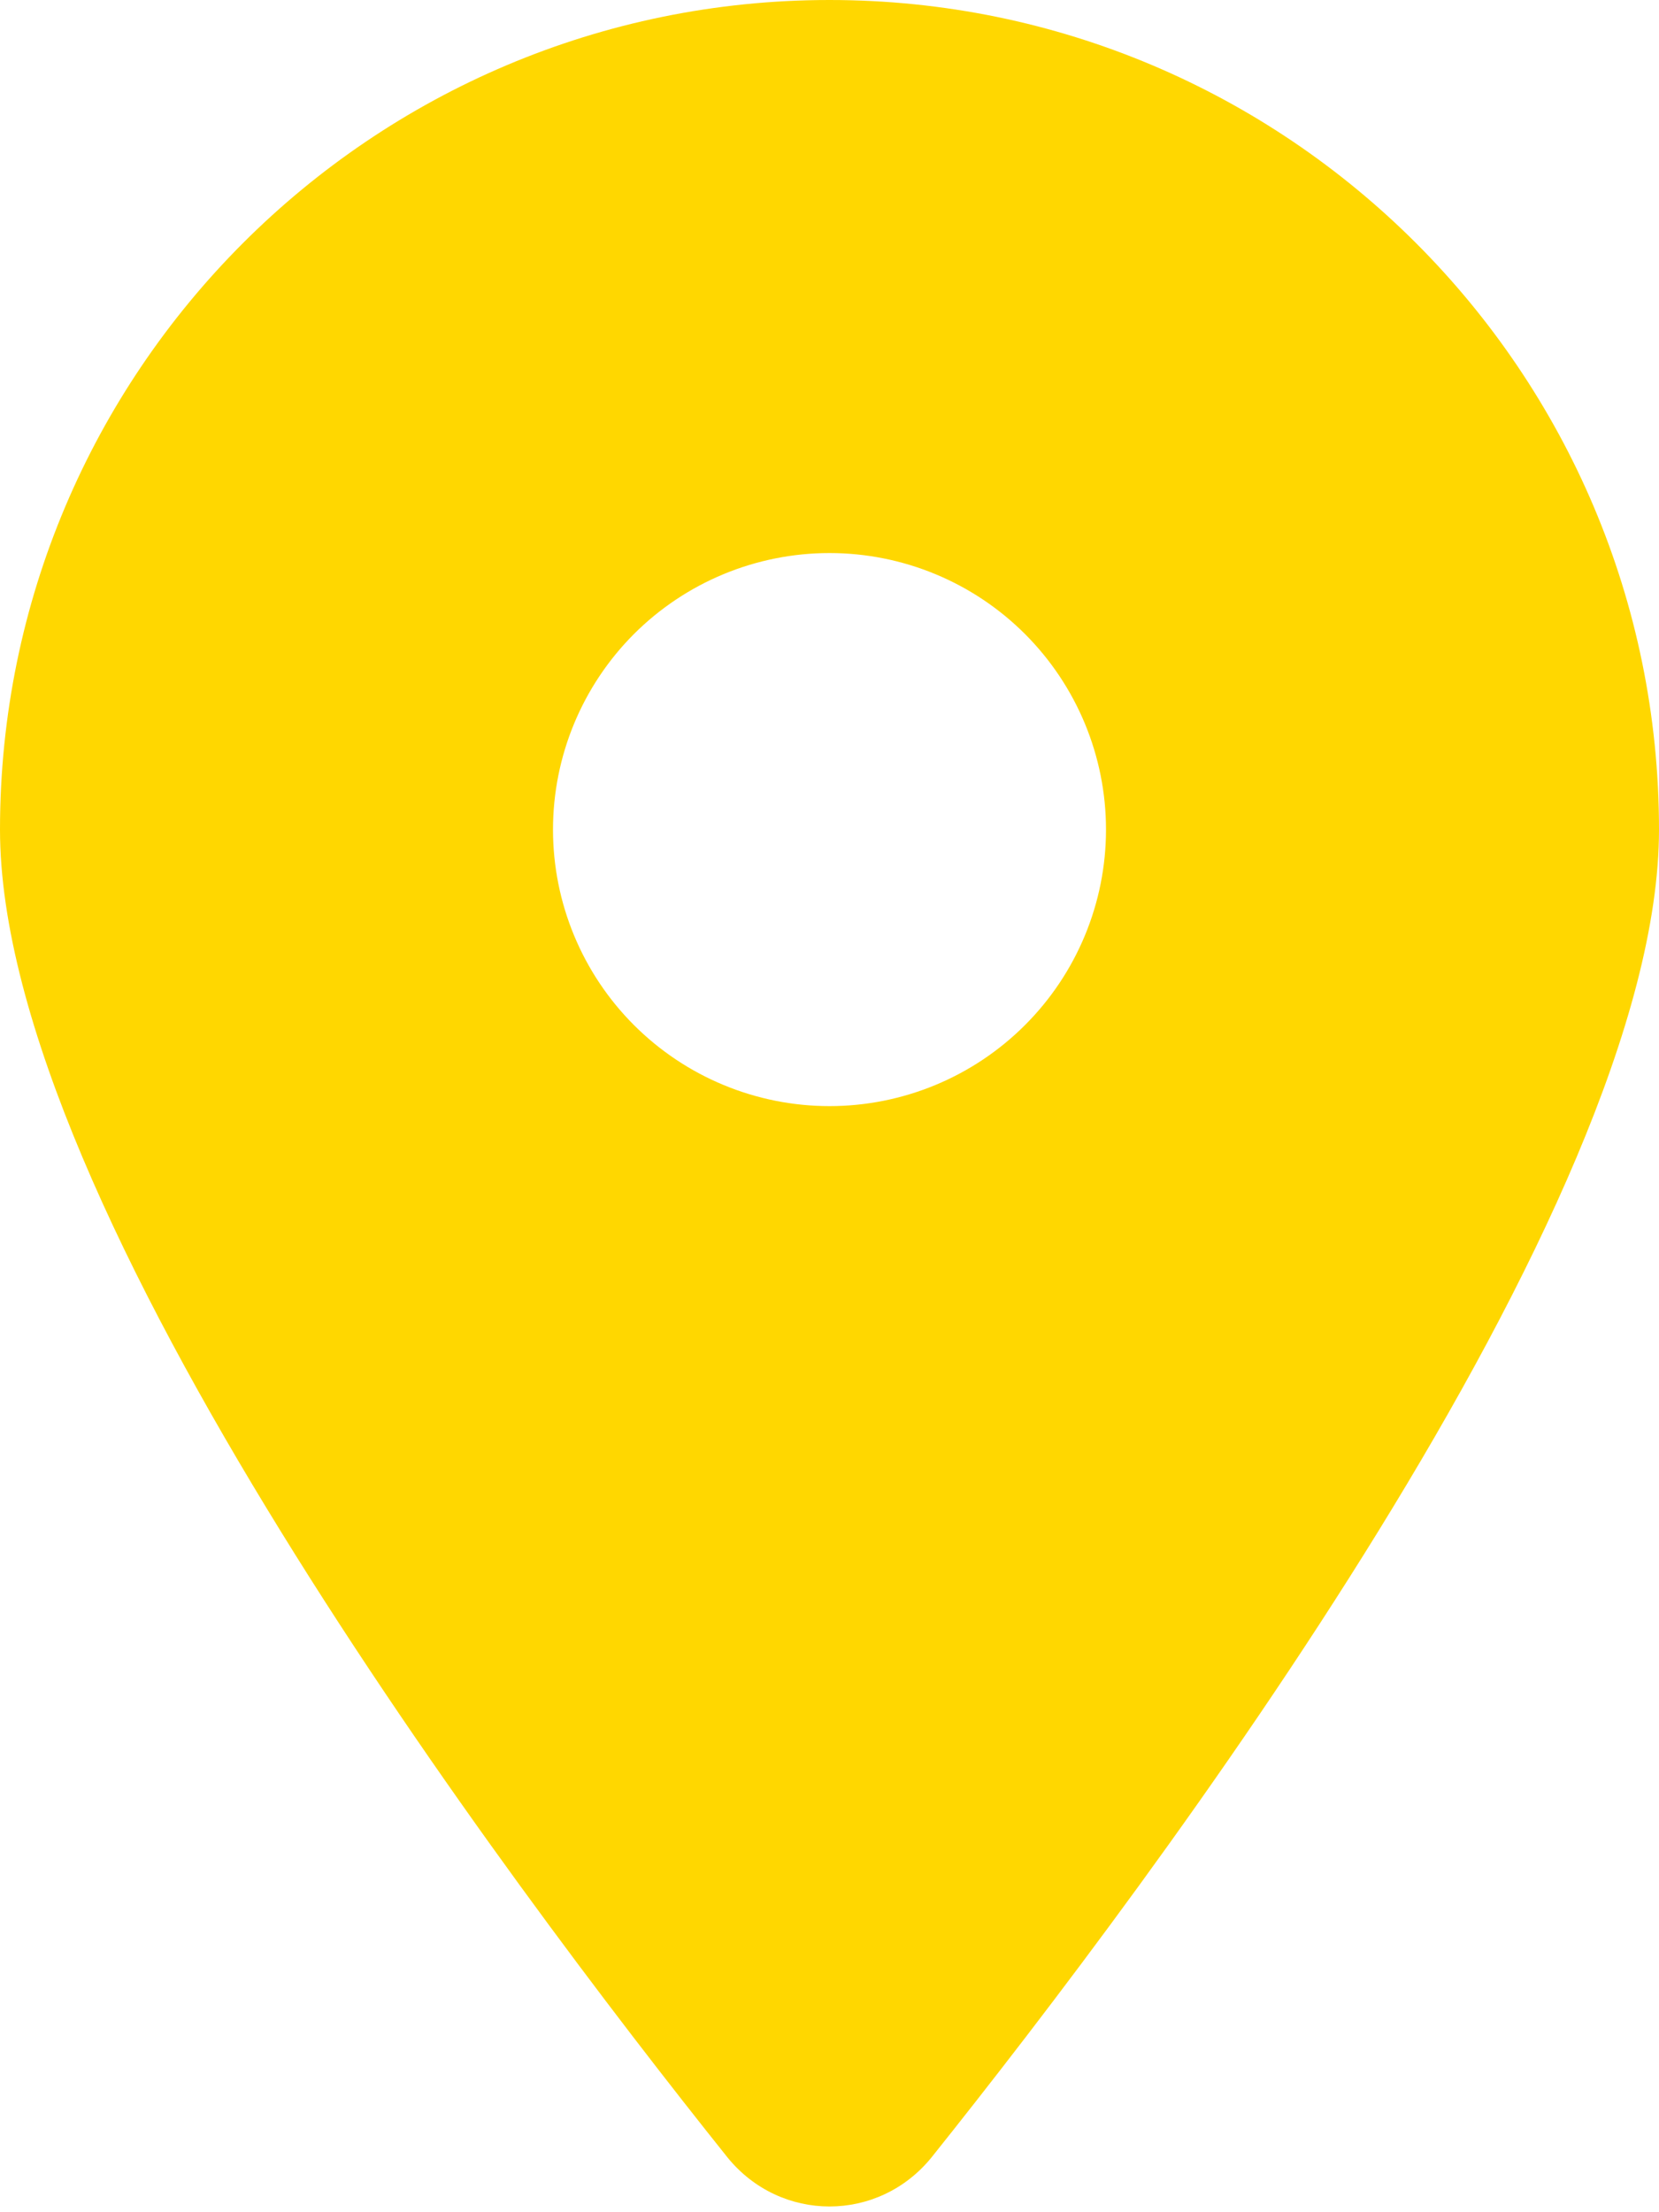 <svg width="30" height="40" viewBox="0 0 30 40" fill="none" xmlns="http://www.w3.org/2000/svg">
<g clip-path="url(#clip0_18_728)">
<path d="M16.852 39C20.859 33.984 30 21.828 30 15C30 6.719 23.281 0 15 0C6.719 0 0 6.719 0 15C0 21.828 9.141 33.984 13.148 39C14.109 40.195 15.891 40.195 16.852 39ZM15 10C16.326 10 17.598 10.527 18.535 11.464C19.473 12.402 20 13.674 20 15C20 16.326 19.473 17.598 18.535 18.535C17.598 19.473 16.326 20 15 20C13.674 20 12.402 19.473 11.464 18.535C10.527 17.598 10 16.326 10 15C10 13.674 10.527 12.402 11.464 11.464C12.402 10.527 13.674 10 15 10Z" fill="#FFD700"/>
</g>
<defs>
<clipPath id="clip0_18_728">
<rect width="30" height="40" fill="white"/>
</clipPath>
</defs>
</svg>
